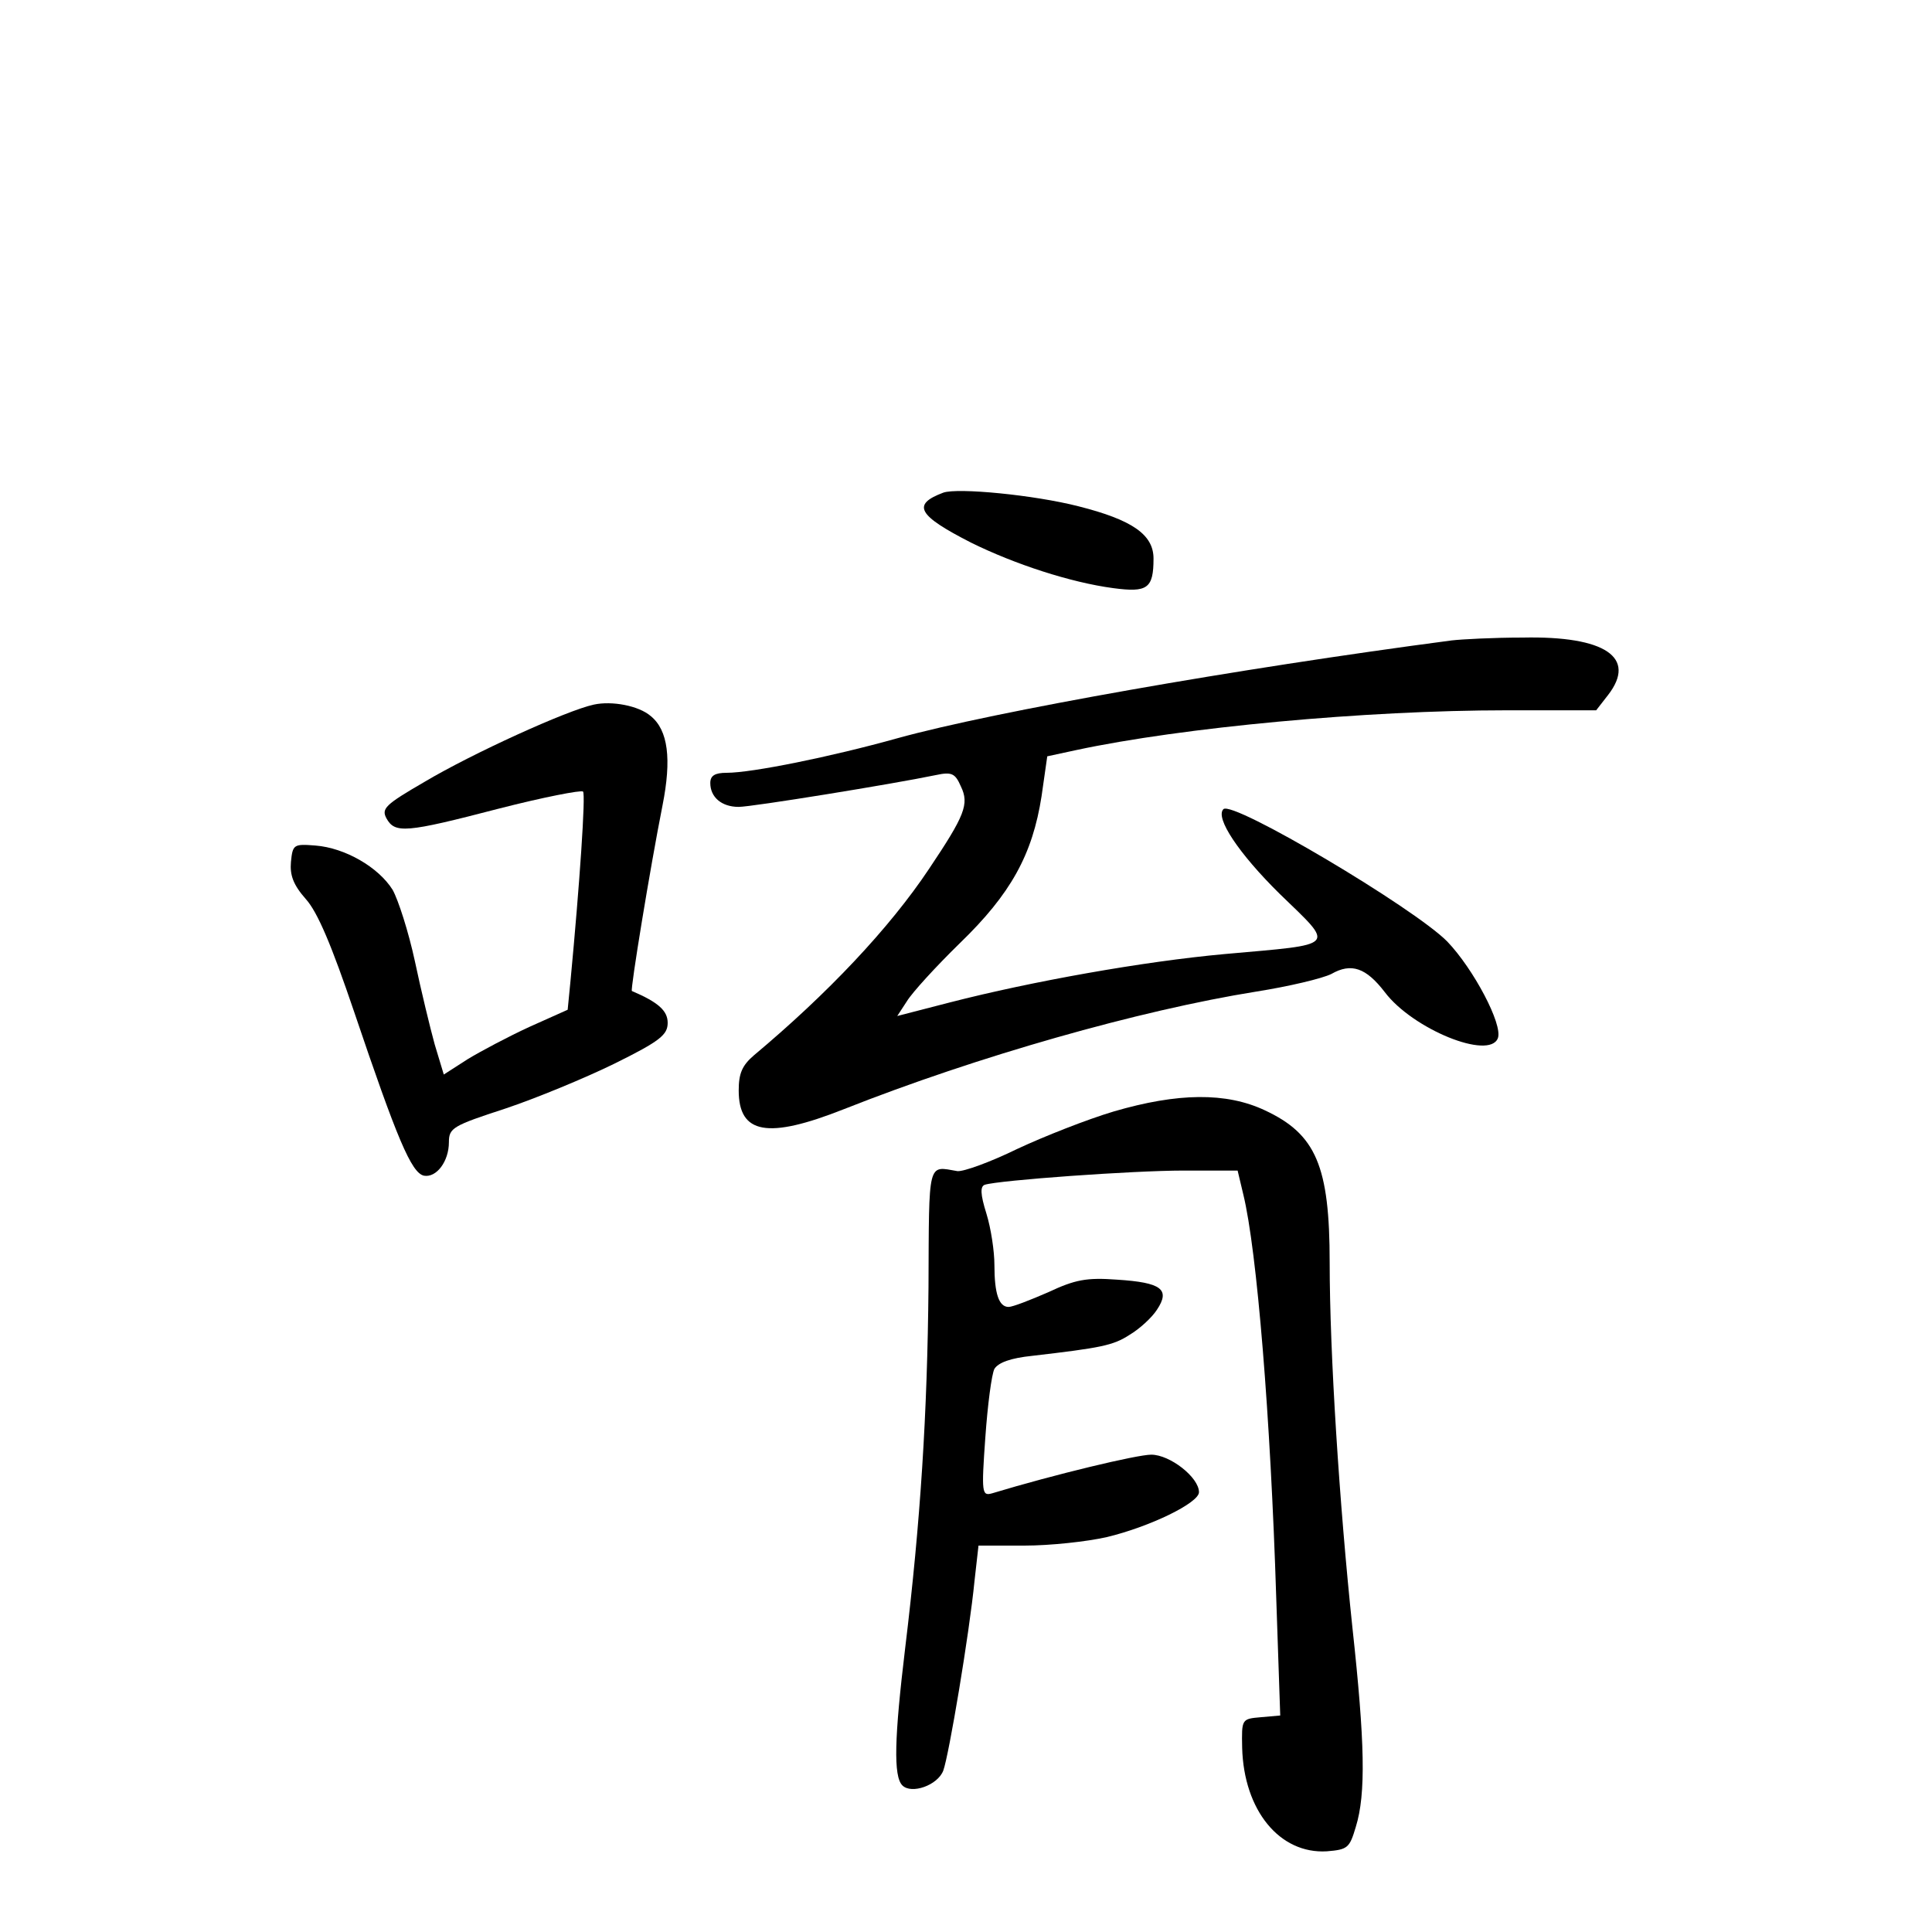 <?xml version="1.0" standalone="no"?>
<!DOCTYPE svg PUBLIC "-//W3C//DTD SVG 20010904//EN"
 "http://www.w3.org/TR/2001/REC-SVG-20010904/DTD/svg10.dtd">
<svg version="1.0" xmlns="http://www.w3.org/2000/svg"
 width="340pt" height="340pt" viewBox="0 0 340 340"
 preserveAspectRatio="xMidYMid meet">
<g transform="translate(0,340) scale(0.1,-0.1)"
fill="#000000" stroke="none">
<path d="M1660 2533 c-56 -21 -45 -40 49 -88 77 -38 175 -70 250 -80 60 -8 71
-1 71 52 0 42 -37 68 -132 92 -78 20 -213 33 -238 24z"/>
<path d="M2555 2273 c-380 -50 -805 -125 -975 -172 -118 -33 -257 -61 -301
-61 -21 0 -29 -5 -29 -18 0 -25 20 -42 50 -42 23 0 270 40 347 56 28 6 34 3
44 -20 15 -31 7 -51 -56 -145 -70 -105 -179 -220 -308 -328 -21 -18 -27 -32
-27 -62 0 -77 51 -86 185 -33 235 93 520 174 726 207 57 9 116 23 132 31 35
20 61 11 94 -32 49 -65 184 -120 199 -81 9 24 -43 122 -89 170 -58 59 -378
249 -394 233 -15 -15 27 -78 99 -149 98 -95 104 -88 -97 -106 -143 -13 -339
-48 -483 -85 l-93 -24 17 26 c9 15 51 61 93 102 90 87 128 156 144 259 l10 70
51 11 c187 40 509 70 758 70 l157 0 21 27 c51 66 -5 104 -150 101 -52 0 -108
-3 -125 -5z"/>
<path d="M1045 2160 c-47 -10 -214 -86 -298 -136 -69 -40 -76 -47 -67 -64 15
-27 33 -26 198 17 78 20 145 33 148 30 5 -4 -6 -164 -22 -333 l-5 -51 -67 -30
c-37 -17 -86 -43 -109 -57 l-42 -27 -16 53 c-8 29 -24 95 -35 147 -11 51 -29
107 -39 125 -25 40 -84 74 -136 78 -38 3 -40 2 -43 -29 -2 -23 4 -40 26 -65
21 -23 46 -83 85 -198 76 -225 101 -284 123 -289 22 -4 44 25 44 59 0 25 7 29
99 59 54 18 141 54 192 79 81 40 94 51 94 72 0 21 -16 36 -63 56 -3 2 32 216
54 327 16 81 10 132 -21 157 -21 18 -68 27 -100 20z"/>
<path d="M1960 1444 c-47 -14 -123 -44 -170 -66 -47 -23 -94 -40 -105 -39 -53
9 -50 21 -51 -204 -2 -222 -14 -413 -41 -635 -19 -158 -21 -226 -5 -242 16
-16 62 0 72 26 10 27 46 242 55 334 l7 62 81 0 c45 0 110 7 145 15 75 18 162
60 162 79 0 26 -51 66 -84 66 -25 0 -171 -35 -280 -68 -18 -5 -19 0 -12 98 4
57 11 111 16 121 7 11 28 19 67 23 120 14 142 18 171 37 17 10 39 30 48 44 24
36 8 48 -70 53 -54 4 -74 0 -121 -22 -32 -14 -63 -26 -70 -26 -17 0 -25 23
-25 74 0 24 -6 64 -14 90 -11 35 -11 48 -3 51 25 8 260 25 350 25 l95 0 10
-42 c24 -98 48 -392 58 -711 l7 -206 -34 -3 c-34 -3 -34 -3 -33 -54 3 -110 66
-187 149 -182 37 3 40 6 51 43 18 58 16 149 -6 351 -23 218 -40 483 -40 642 0
170 -24 226 -114 268 -68 32 -153 31 -266 -2z"/>
</g>
</svg>
